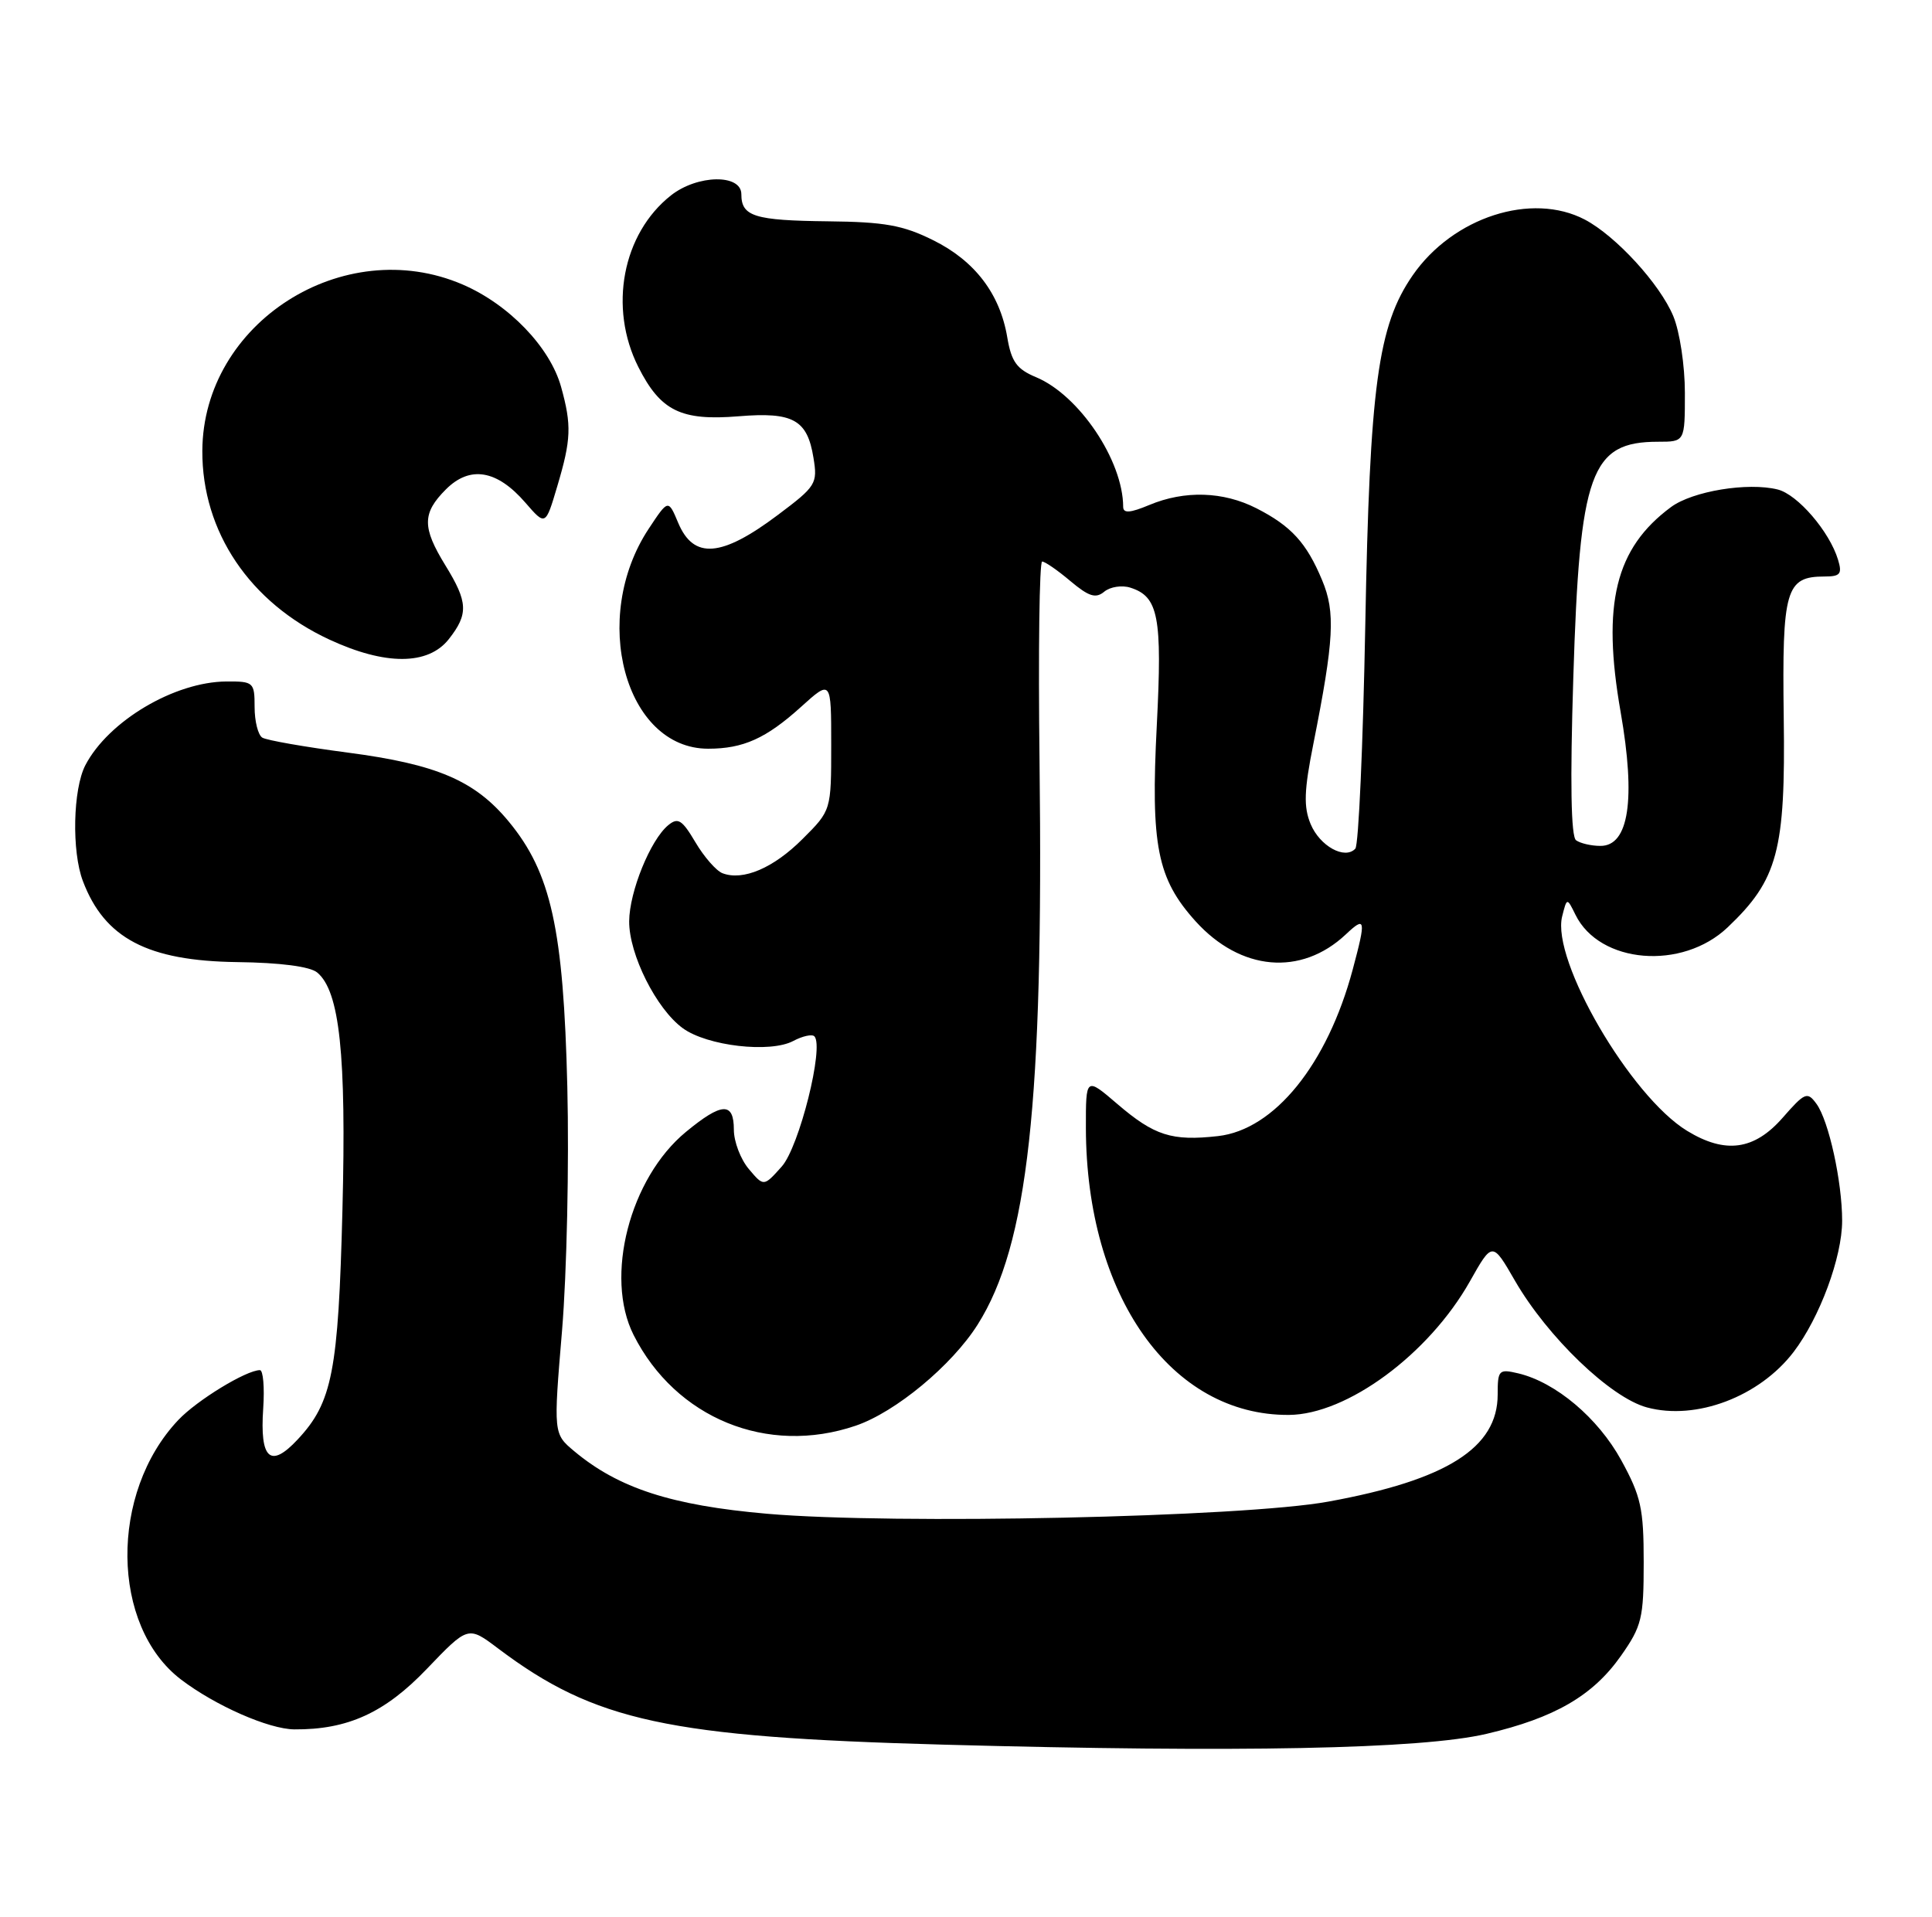 <?xml version="1.0" encoding="UTF-8" standalone="no"?>
<!DOCTYPE svg PUBLIC "-//W3C//DTD SVG 1.1//EN" "http://www.w3.org/Graphics/SVG/1.1/DTD/svg11.dtd" >
<svg xmlns="http://www.w3.org/2000/svg" xmlns:xlink="http://www.w3.org/1999/xlink" version="1.1" viewBox="0 0 258 256">
 <g >
 <path fill="currentColor"
d=" M 198.50 231.58 C 207.62 229.44 212.71 226.49 216.46 221.16 C 219.25 217.19 219.50 216.14 219.50 208.66 C 219.50 201.47 219.14 199.85 216.50 195.03 C 213.40 189.38 207.75 184.62 202.75 183.43 C 200.15 182.82 200.00 182.98 200.00 186.26 C 200.00 193.38 193.20 197.68 177.38 200.56 C 165.95 202.65 119.36 203.65 102.42 202.18 C 89.69 201.07 82.60 198.77 76.70 193.84 C 73.90 191.50 73.90 191.50 75.06 177.66 C 75.69 170.04 76.01 155.42 75.76 145.16 C 75.25 124.08 73.59 116.56 67.93 109.72 C 63.41 104.25 58.33 102.08 46.45 100.52 C 40.73 99.77 35.59 98.87 35.03 98.52 C 34.46 98.17 34.00 96.33 34.00 94.44 C 34.00 91.13 33.86 91.00 30.25 91.02 C 23.30 91.06 14.48 96.30 11.40 102.20 C 9.74 105.40 9.56 113.71 11.07 117.68 C 13.96 125.32 19.71 128.34 31.67 128.50 C 37.43 128.57 41.40 129.09 42.36 129.89 C 45.36 132.38 46.26 140.84 45.73 161.58 C 45.18 183.20 44.38 187.31 39.75 192.26 C 36.10 196.18 34.68 194.89 35.15 188.10 C 35.34 185.29 35.14 183.00 34.71 183.00 C 32.89 183.00 26.30 187.02 23.81 189.66 C 14.60 199.38 14.78 217.16 24.17 224.32 C 28.75 227.81 35.89 230.95 39.31 230.98 C 46.42 231.03 51.39 228.77 57.00 222.90 C 62.51 217.15 62.51 217.15 66.50 220.16 C 79.43 229.90 89.19 232.01 126.00 233.02 C 165.49 234.10 189.78 233.62 198.50 231.58 Z  M 114.27 190.42 C 119.59 188.61 127.11 182.37 130.56 176.91 C 137.28 166.26 139.36 147.35 138.82 101.75 C 138.64 87.04 138.80 75.00 139.17 75.00 C 139.54 75.00 141.24 76.17 142.94 77.61 C 145.42 79.69 146.33 79.97 147.47 79.02 C 148.26 78.37 149.83 78.13 150.95 78.49 C 154.70 79.68 155.22 82.36 154.48 96.85 C 153.65 112.95 154.53 117.36 159.66 123.05 C 165.68 129.70 173.74 130.41 179.71 124.81 C 182.36 122.31 182.45 122.74 180.64 129.50 C 177.25 142.16 170.19 150.89 162.65 151.74 C 156.49 152.43 154.16 151.69 149.22 147.46 C 145.00 143.84 145.00 143.84 145.01 150.67 C 145.06 173.08 156.38 189.08 172.12 188.98 C 179.88 188.93 190.79 180.88 196.28 171.16 C 199.29 165.82 199.29 165.82 202.31 171.06 C 206.66 178.58 215.08 186.68 219.94 187.98 C 226.50 189.75 234.95 186.55 239.52 180.57 C 243.01 175.98 246.00 167.91 246.00 163.04 C 246.00 157.82 244.21 149.67 242.57 147.43 C 241.35 145.76 241.03 145.89 238.03 149.32 C 234.25 153.62 230.39 154.15 225.30 151.04 C 217.73 146.43 207.15 128.25 208.61 122.40 C 209.25 119.87 209.25 119.87 210.39 122.18 C 213.61 128.73 224.63 129.64 230.71 123.86 C 237.41 117.50 238.45 113.61 238.20 95.83 C 237.97 78.73 238.47 77.00 243.64 77.00 C 245.76 77.00 246.03 76.66 245.45 74.75 C 244.31 70.99 240.06 66.05 237.40 65.38 C 233.41 64.38 226.01 65.60 223.14 67.73 C 215.71 73.23 213.89 80.65 216.42 95.10 C 218.46 106.78 217.52 113.01 213.71 112.98 C 212.50 112.98 211.04 112.64 210.47 112.23 C 209.79 111.75 209.66 104.48 210.10 90.50 C 210.95 63.03 212.40 59.00 221.43 59.00 C 225.00 59.00 225.00 59.00 225.00 52.47 C 225.00 48.84 224.31 44.28 223.45 42.22 C 221.66 37.92 215.78 31.51 211.64 29.33 C 204.54 25.61 194.04 29.00 188.66 36.76 C 184.00 43.49 182.91 51.54 182.32 83.50 C 182.02 99.45 181.43 112.88 180.99 113.35 C 179.59 114.86 176.25 113.01 175.02 110.06 C 174.07 107.76 174.14 105.60 175.39 99.34 C 178.15 85.44 178.35 81.77 176.56 77.50 C 174.48 72.50 172.43 70.26 167.79 67.89 C 163.36 65.63 158.20 65.47 153.47 67.45 C 150.91 68.52 150.00 68.58 149.99 67.70 C 149.97 61.50 144.10 52.78 138.36 50.38 C 135.77 49.30 135.06 48.31 134.51 45.05 C 133.53 39.23 130.17 34.83 124.61 32.08 C 120.59 30.08 118.12 29.64 110.61 29.56 C 100.74 29.45 99.00 28.91 99.00 25.94 C 99.00 23.22 93.15 23.31 89.61 26.09 C 83.12 31.20 81.24 41.09 85.25 49.03 C 88.21 54.89 90.94 56.23 98.63 55.60 C 105.91 55.00 107.81 56.05 108.63 61.14 C 109.20 64.60 108.98 64.95 103.86 68.79 C 96.34 74.44 92.63 74.73 90.57 69.84 C 89.24 66.67 89.24 66.67 86.63 70.62 C 78.76 82.52 83.48 100.00 94.57 100.00 C 99.25 100.00 102.30 98.63 106.95 94.43 C 111.00 90.77 111.00 90.77 111.00 99.50 C 111.00 108.24 111.00 108.24 107.18 112.05 C 103.30 115.94 99.22 117.68 96.48 116.63 C 95.65 116.31 94.02 114.45 92.87 112.50 C 91.08 109.48 90.54 109.14 89.23 110.22 C 86.85 112.19 84.05 119.10 84.02 123.04 C 83.99 127.46 87.65 134.76 91.18 137.33 C 94.44 139.71 102.86 140.68 105.94 139.03 C 107.17 138.38 108.43 138.10 108.75 138.41 C 110.09 139.76 106.73 153.20 104.39 155.81 C 101.99 158.50 101.99 158.50 100.00 156.14 C 98.90 154.84 98.00 152.48 98.00 150.89 C 98.00 147.15 96.40 147.22 91.60 151.18 C 84.09 157.37 80.70 170.54 84.61 178.30 C 90.23 189.43 102.48 194.44 114.27 190.42 Z  M 59.93 85.37 C 62.58 82.00 62.50 80.42 59.47 75.50 C 56.36 70.44 56.37 68.54 59.55 65.36 C 62.76 62.15 66.37 62.75 70.17 67.15 C 72.85 70.24 72.85 70.24 74.42 64.94 C 76.28 58.70 76.35 56.80 74.93 51.68 C 73.46 46.38 67.96 40.66 61.78 38.00 C 45.85 31.15 27.10 43.13 27.02 60.21 C 26.97 71.01 33.36 80.50 44.00 85.43 C 51.46 88.89 57.17 88.87 59.93 85.37 Z "/>
</g>
</svg>